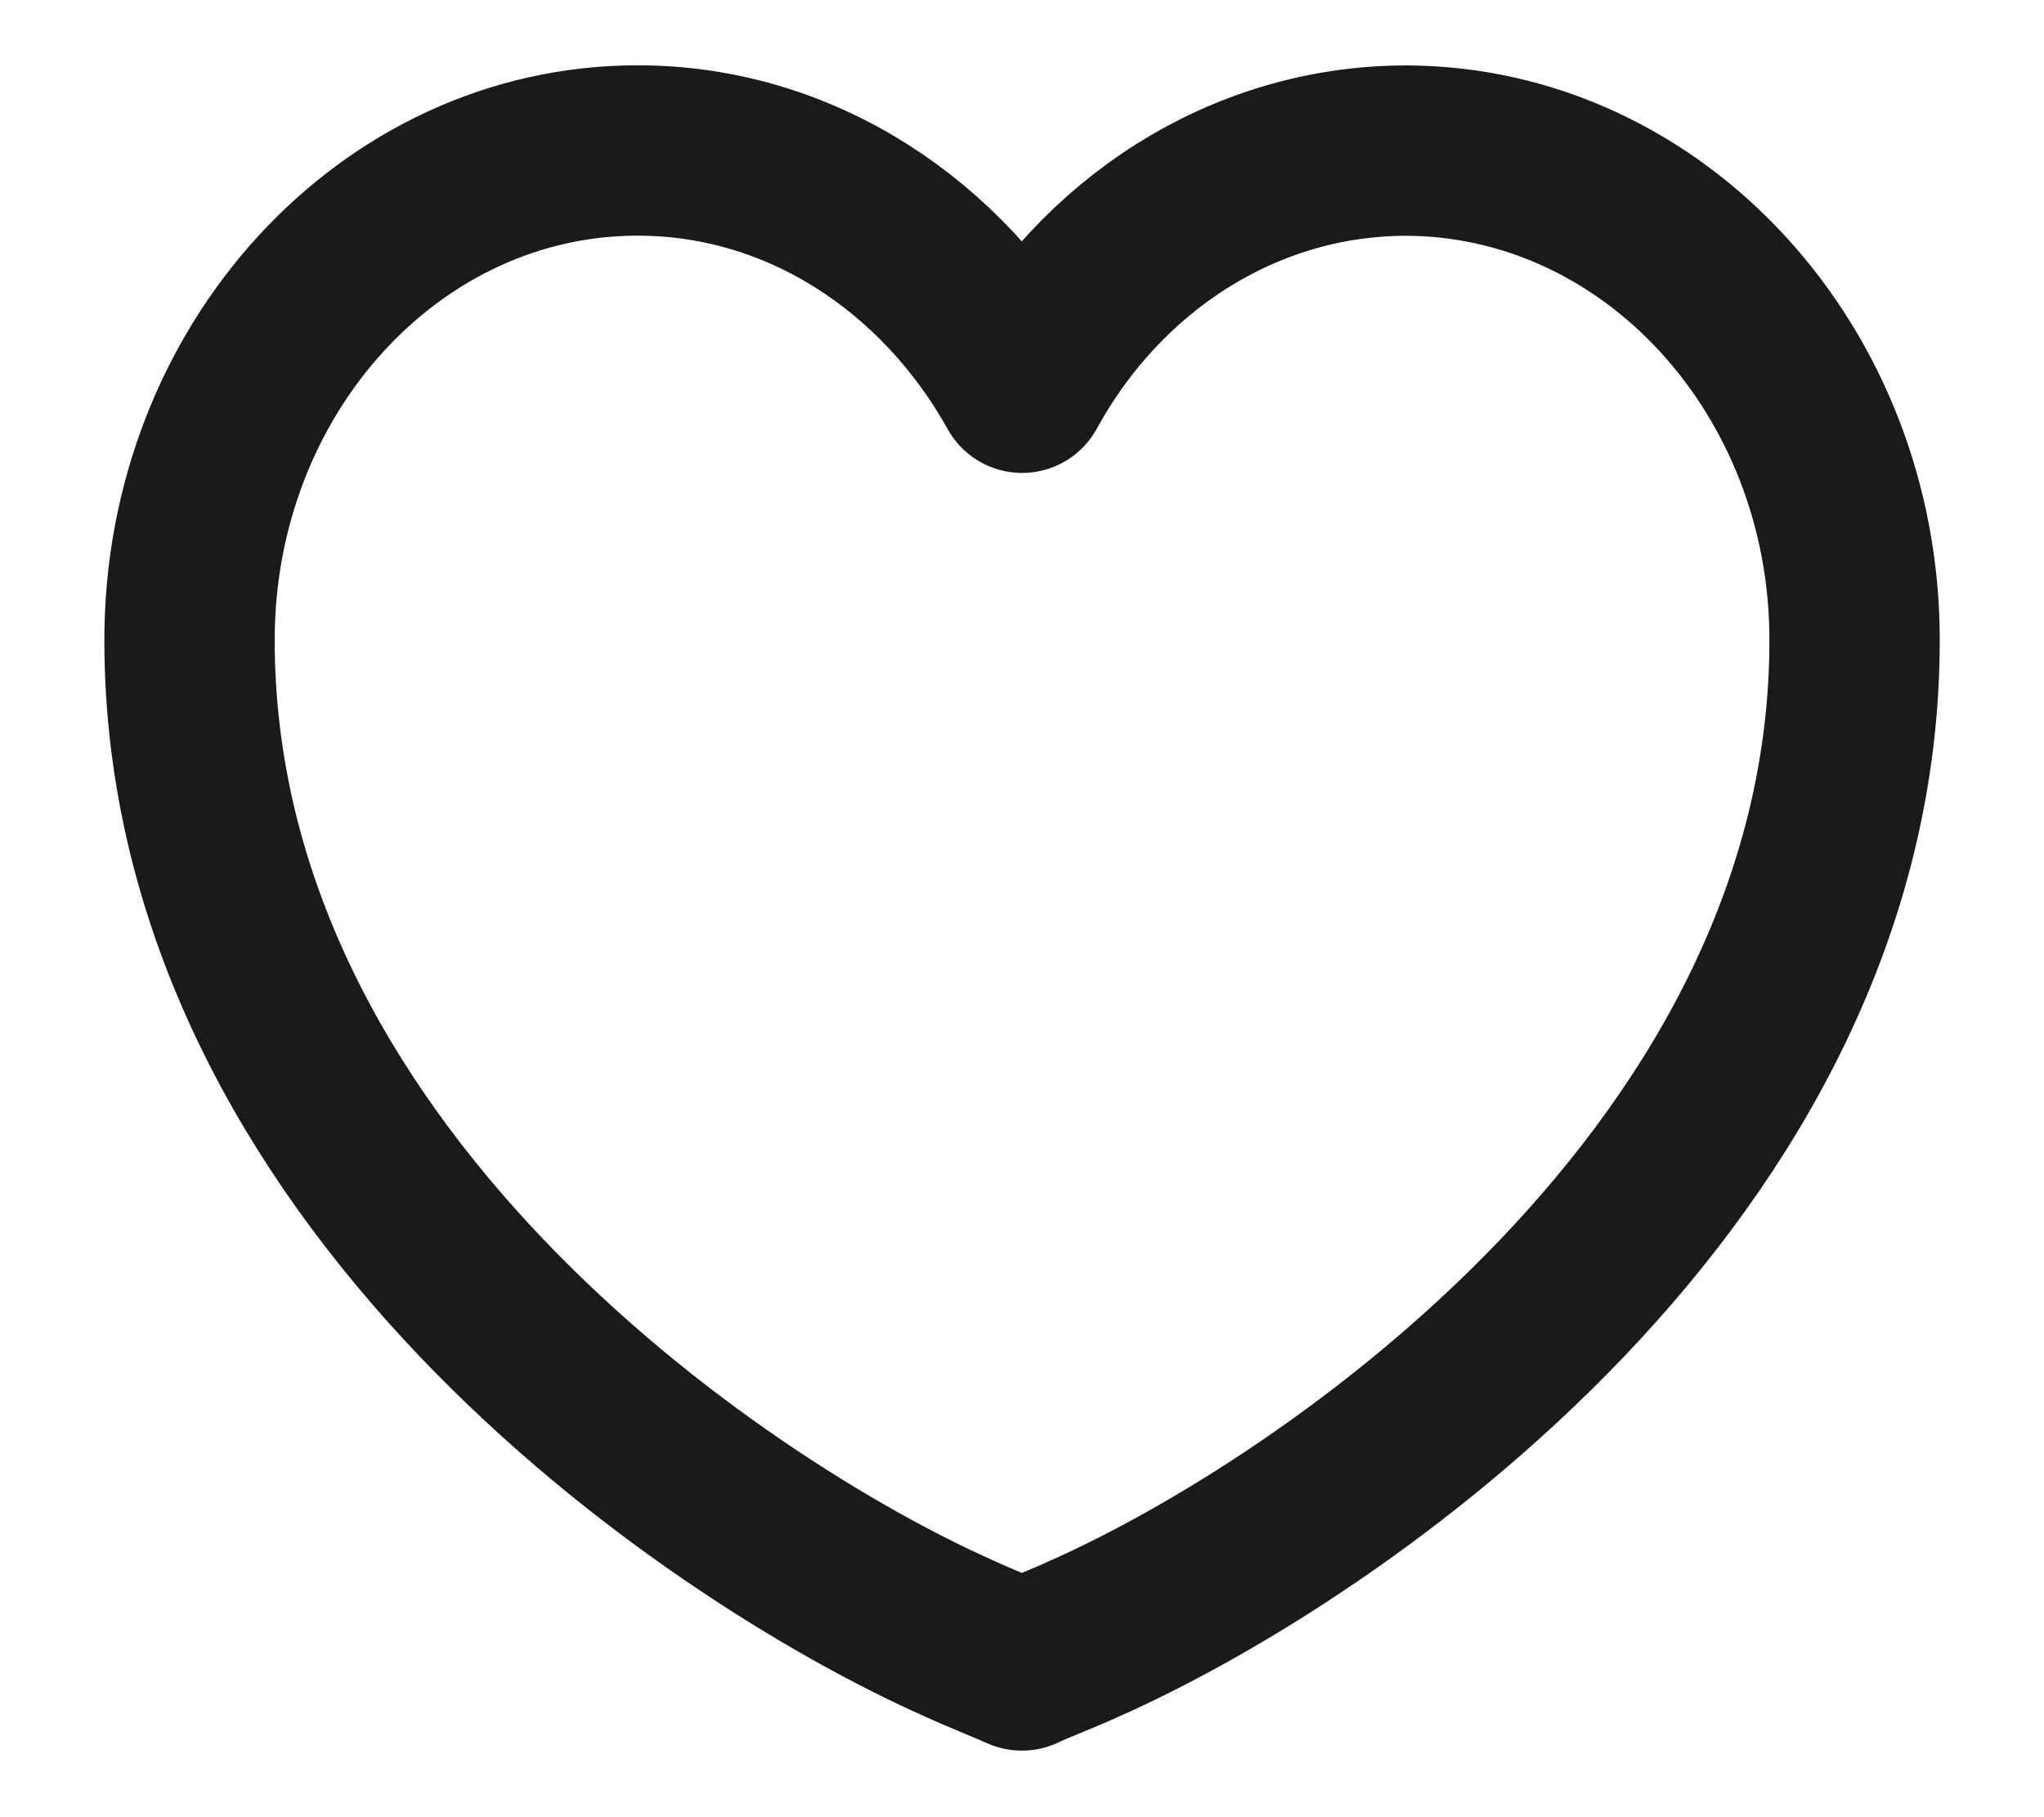 <svg width="18" height="16" viewBox="0 0 18 16" fill="none" xmlns="http://www.w3.org/2000/svg"><path d="M16.332 5.636C16.332 10.32 11.737 13.456 9.559 14.424C9.346 14.522 9.151 14.593 8.999 14.664C8.84 14.593 8.653 14.522 8.44 14.424C6.263 13.455 1.669 10.326 1.669 5.634C1.67 3.253 3.438 1.324 5.616 1.325C7.055 1.325 8.308 2.169 9.001 3.414C9.686 2.161 10.948 1.326 12.387 1.326C14.565 1.335 16.333 3.264 16.332 5.636Z" stroke="#1A1A1A" stroke-width="1.5" stroke-miterlimit="10" stroke-linecap="round" stroke-linejoin="round"/></svg>